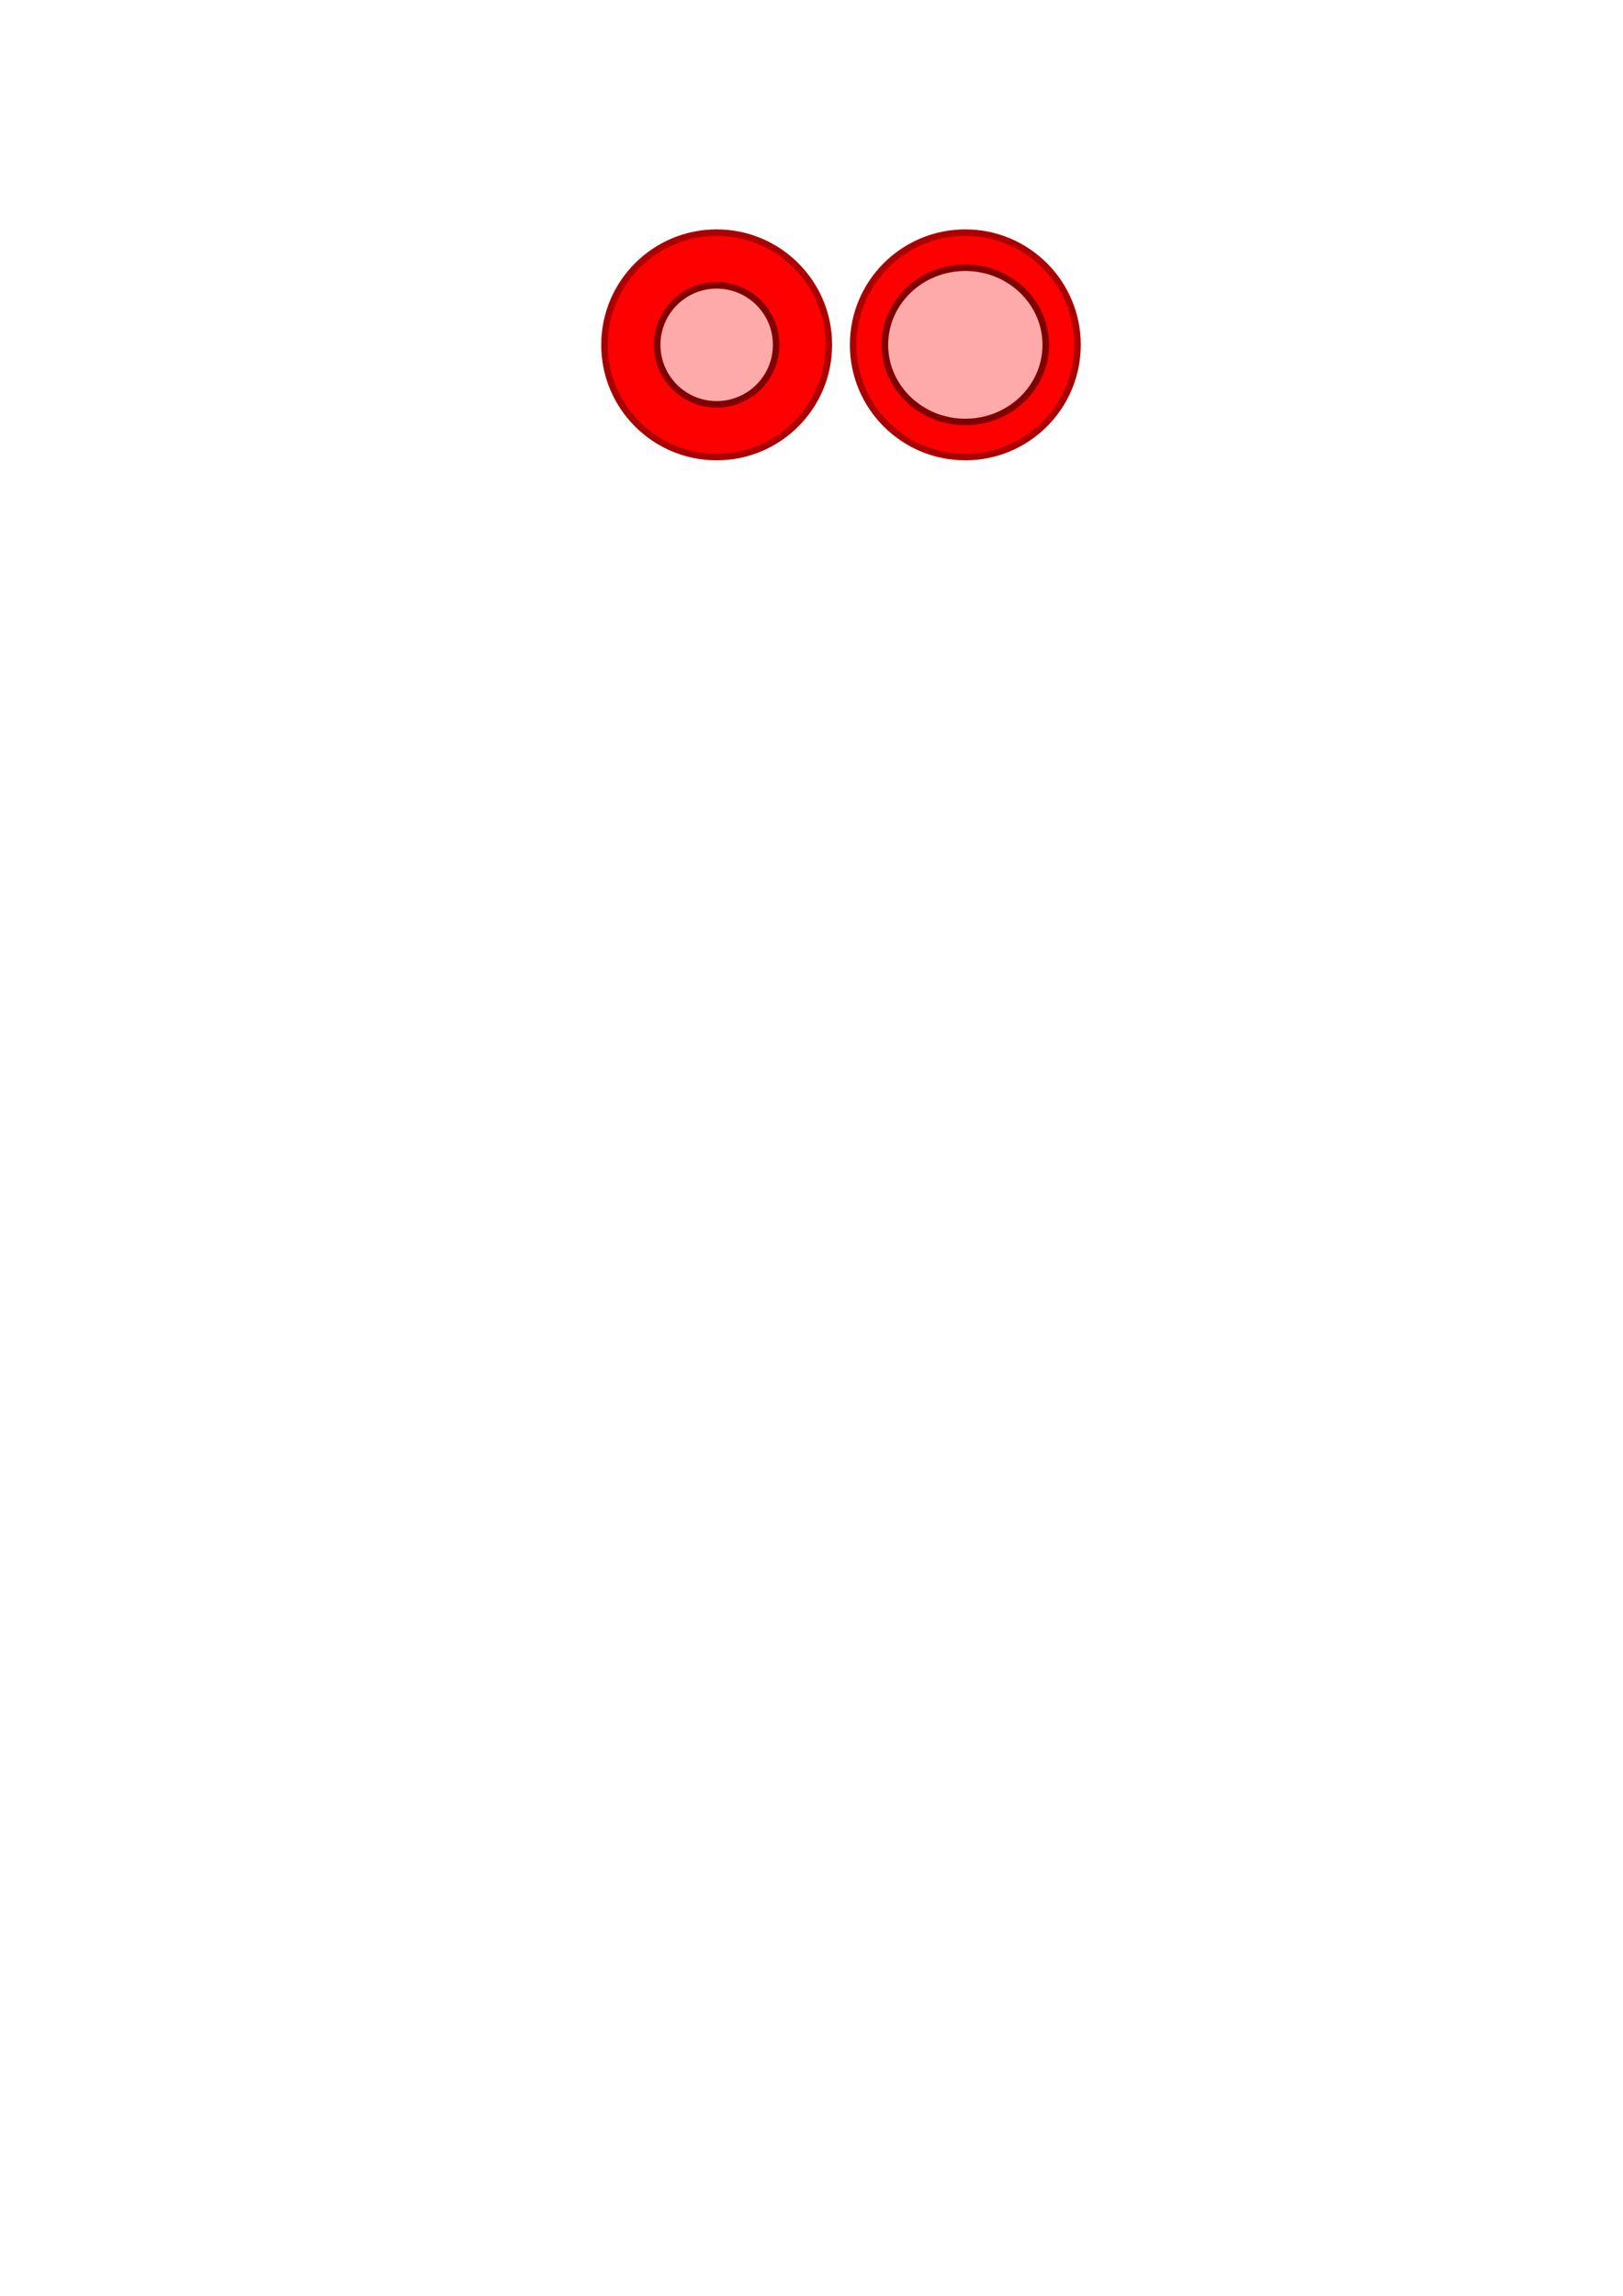 <?xml version="1.0" encoding="UTF-8" standalone="no"?>
<!-- Created with Inkscape (http://www.inkscape.org/) -->

<svg
   xmlns:dc="http://purl.org/dc/elements/1.1/"
   xmlns:cc="http://creativecommons.org/ns#"
   xmlns:rdf="http://www.w3.org/1999/02/22-rdf-syntax-ns#"
   xmlns:svg="http://www.w3.org/2000/svg"
   xmlns="http://www.w3.org/2000/svg"
   xmlns:sodipodi="http://sodipodi.sourceforge.net/DTD/sodipodi-0.dtd"
   xmlns:inkscape="http://www.inkscape.org/namespaces/inkscape"
   width="210mm"
   height="297mm"
   viewBox="0 0 744.094 1052.362"
   id="svg2"
   version="1.1"
   inkscape:version="0.91 r13725"
   sodipodi:docname="bumper.svg">
  <defs
     id="defs4" />
  <sodipodi:namedview
     id="base"
     pagecolor="#ffffff"
     bordercolor="#666666"
     borderopacity="1.0"
     inkscape:pageopacity="0.0"
     inkscape:pageshadow="2"
     inkscape:zoom="1.979899"
     inkscape:cx="303.55047"
     inkscape:cy="891.77148"
     inkscape:document-units="px"
     inkscape:current-layer="layer1"
     showgrid="false"
     inkscape:window-width="1280"
     inkscape:window-height="666"
     inkscape:window-x="-8"
     inkscape:window-y="-8"
     inkscape:window-maximized="1" />
  <g
     inkscape:label="Layer 1"
     inkscape:groupmode="layer"
     id="layer1">
    <circle
       style="opacity:1;fill:#ff0000;fill-opacity:1;stroke:#aa0000;stroke-width:3;stroke-linecap:butt;stroke-miterlimit:4;stroke-dasharray:none"
       id="path4136"
       cx="328.571"
       cy="158.076"
       r="51.429"
       inkscape:export-filename="C:\Users\Martin Zackrisson\bumper.png"
       inkscape:export-xdpi="255.06064"
       inkscape:export-ydpi="255.06064" />
    <circle
       style="opacity:1;fill:#ffaaaa;fill-opacity:1;stroke:#800000;stroke-width:3;stroke-linecap:butt;stroke-miterlimit:4;stroke-dasharray:none"
       id="path4138"
       cx="328.571"
       cy="158.076"
       r="27.274"
       inkscape:export-filename="C:\Users\Martin Zackrisson\bumper.png"
       inkscape:export-xdpi="255.06064"
       inkscape:export-ydpi="255.06064" />
    <circle
       r="51.429"
       cy="158.076"
       cx="442.571"
       id="circle4140"
       style="opacity:1;fill:#ff0000;fill-opacity:1;stroke:#aa0000;stroke-width:3;stroke-linecap:butt;stroke-miterlimit:4;stroke-dasharray:none"
       inkscape:export-filename="C:\Users\Martin Zackrisson\bumper.png"
       inkscape:export-xdpi="255.06064"
       inkscape:export-ydpi="255.06064" />
    <ellipse
       cy="158.076"
       cx="442.571"
       id="circle4142"
       style="opacity:1;fill:#ffaaaa;fill-opacity:1;stroke:#800000;stroke-width:3;stroke-linecap:butt;stroke-miterlimit:4;stroke-dasharray:none"
       rx="36.871"
       ry="35.355"
       inkscape:export-filename="C:\Users\Martin Zackrisson\bumper.png"
       inkscape:export-xdpi="255.06064"
       inkscape:export-ydpi="255.06064" />
  </g>
</svg>
